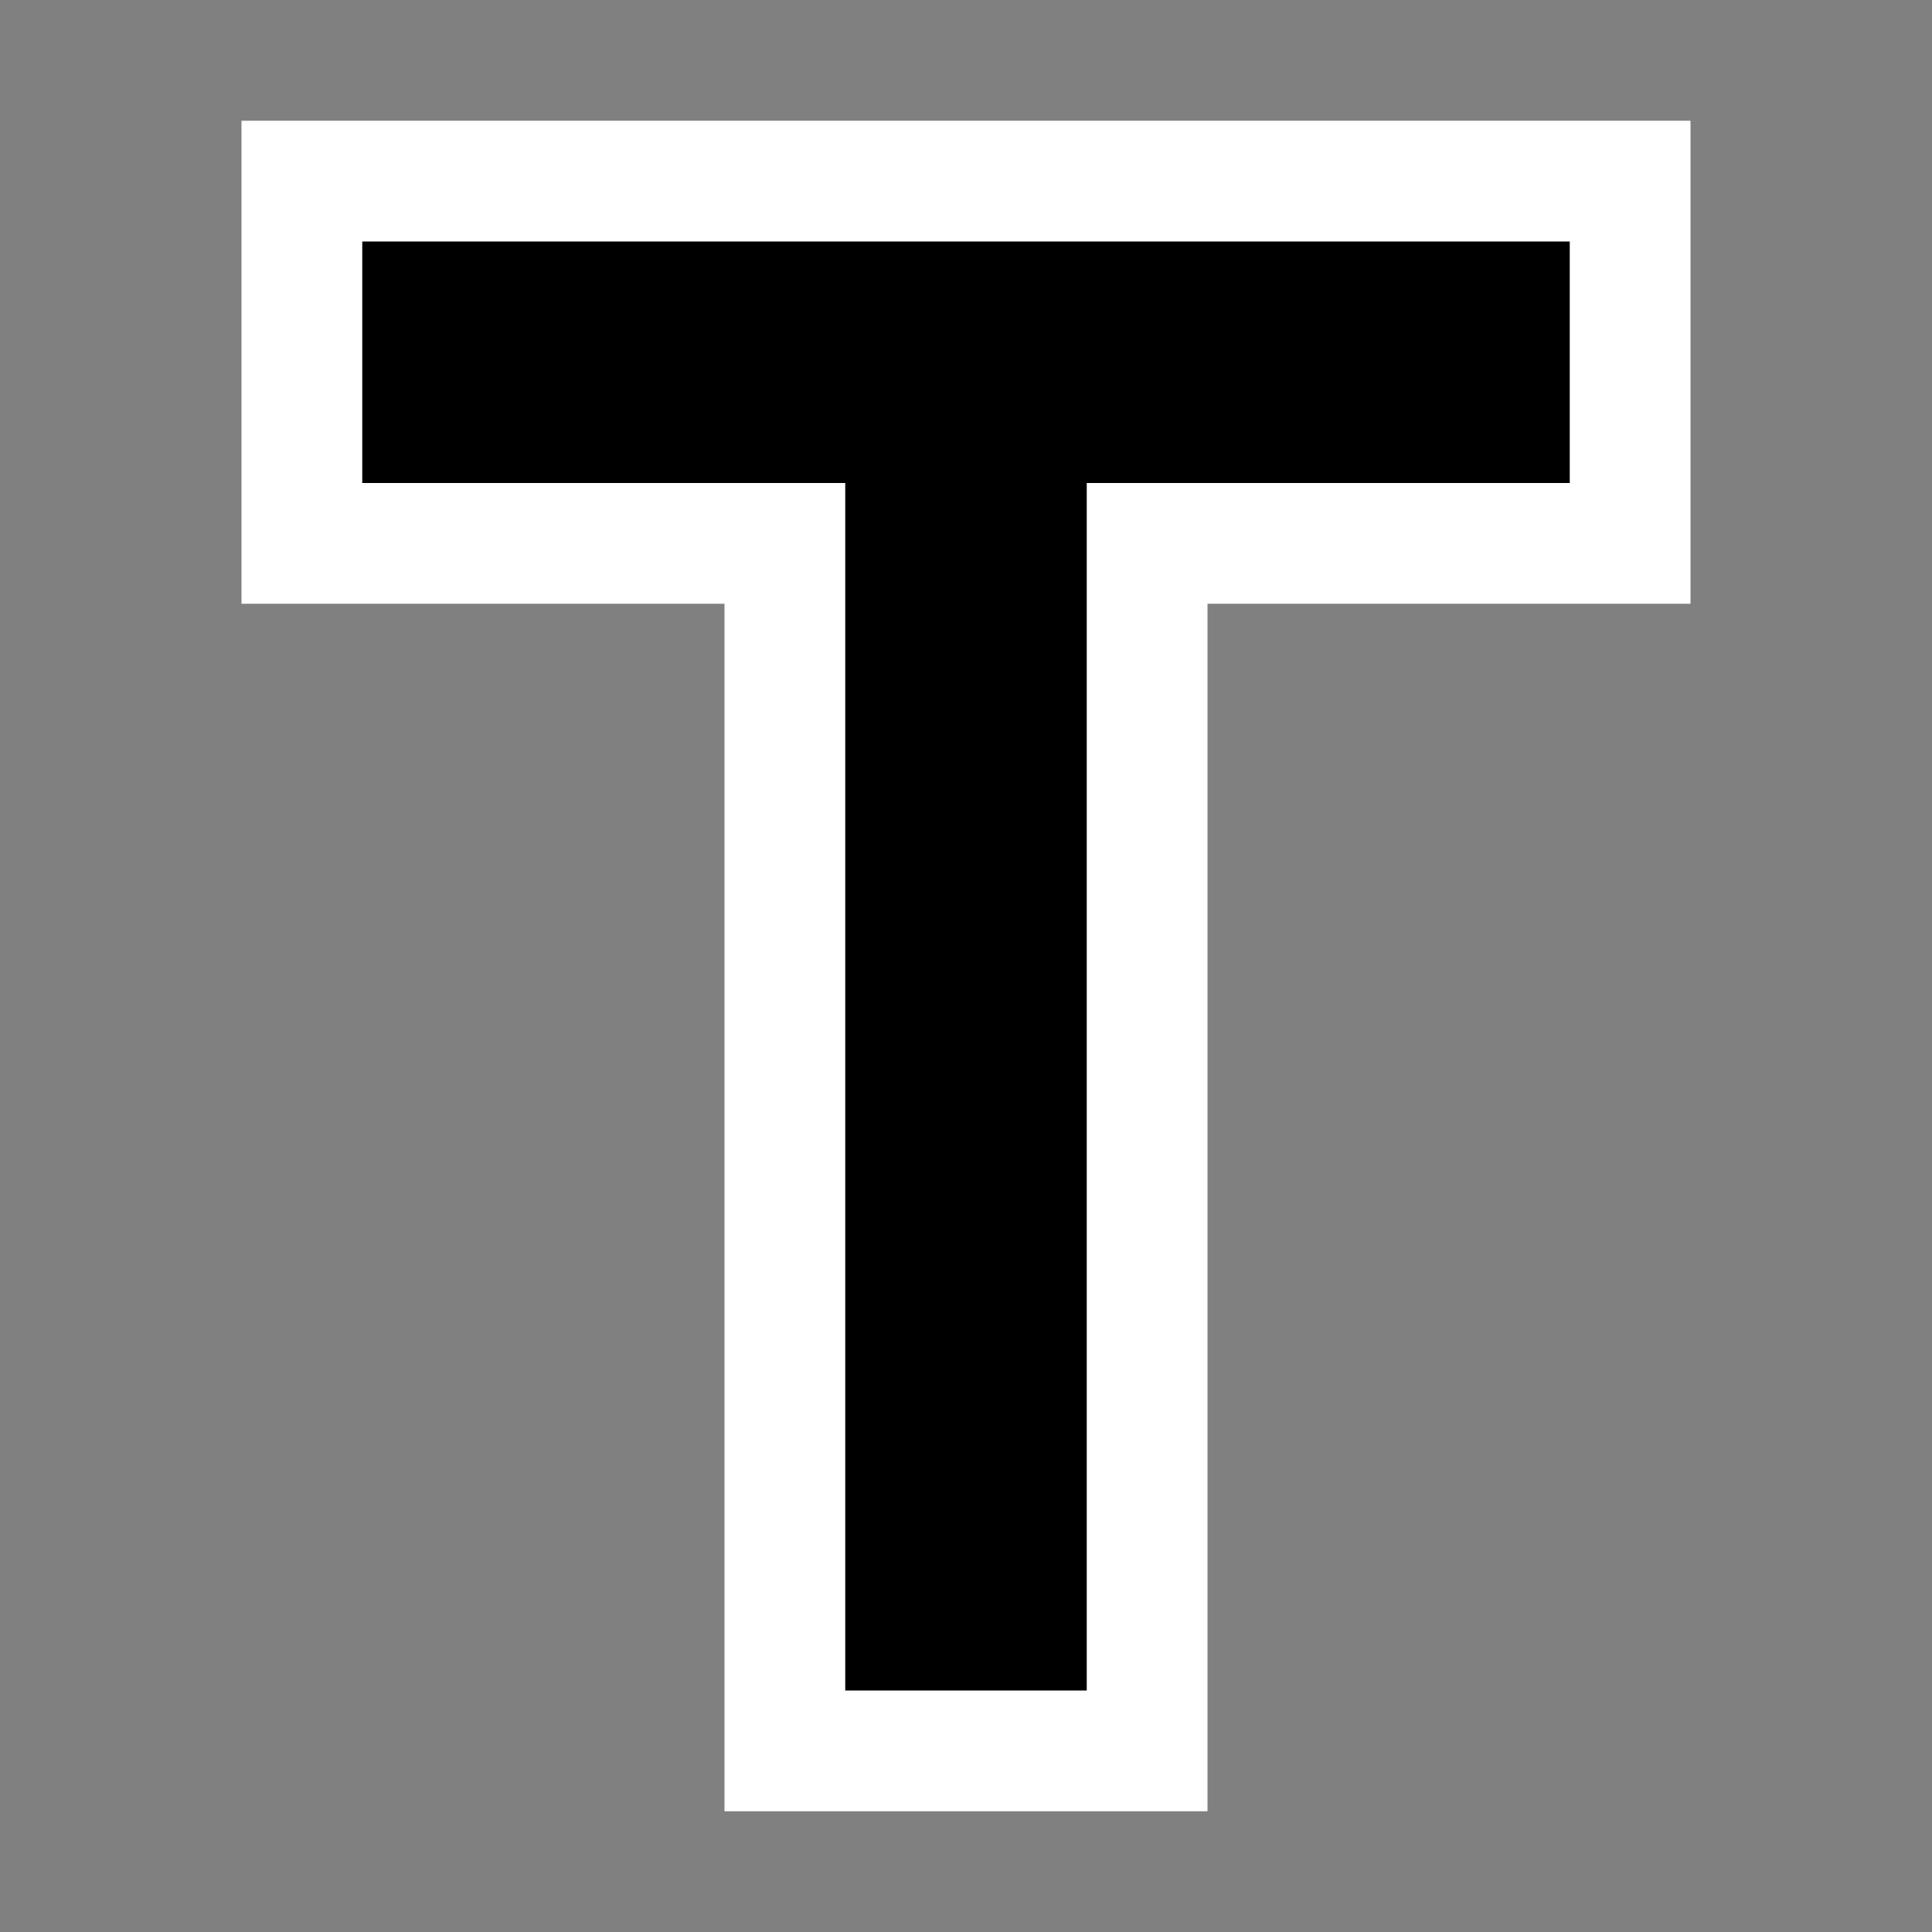 <svg xmlns="http://www.w3.org/2000/svg" viewBox="0 0 16 16"><rect x="0" y="0" width="16" height="16" fill="#808080" stroke="none"/><style>.st0{opacity:0}.st0,.st1{fill:white}.st2{fill:black}</style><g id="outline"><path class="st0" d="M0 0h16v16H0z"/><path class="st1" d="M14 1H2v4h4v10h4V5h4z"/></g><path class="st2" d="M13 2H3v2h4v10h2V4h4z" id="icon_x5F_bg"/></svg>
